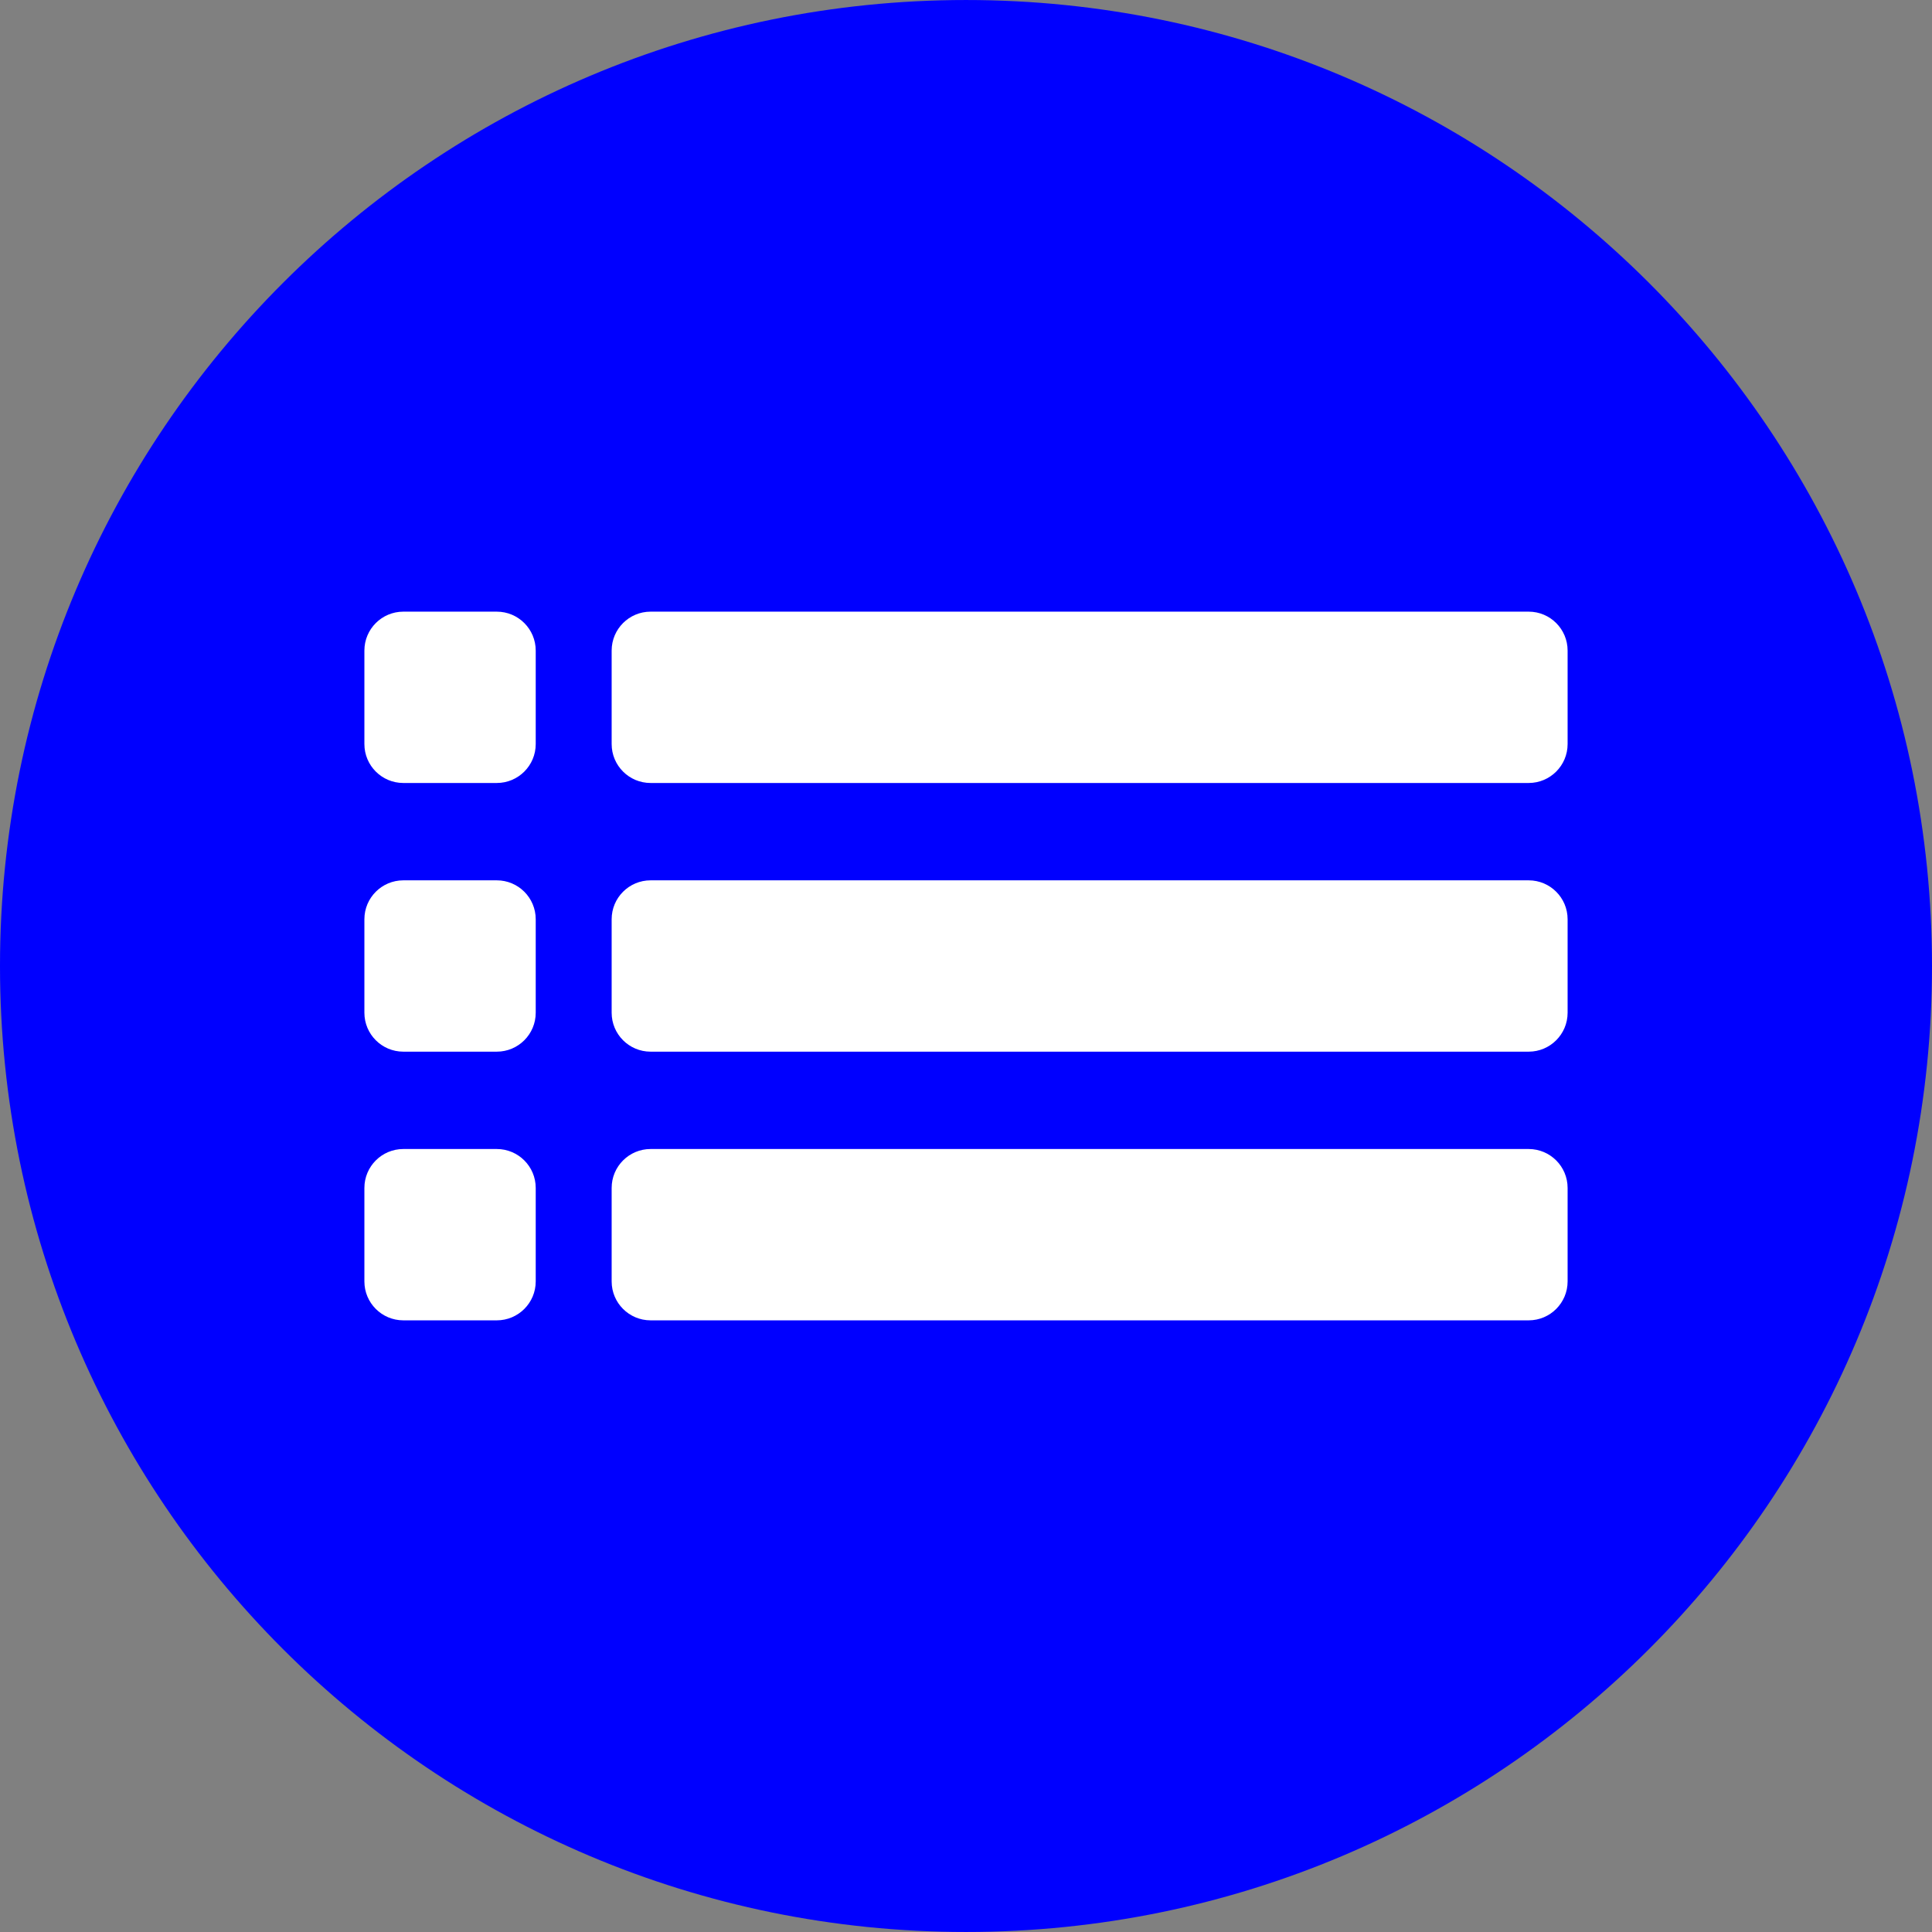 <?xml version="1.0" encoding="UTF-8" standalone="no"?>
<!-- Generator: Adobe Illustrator 19.0.0, SVG Export Plug-In . SVG Version: 6.00 Build 0)  -->

<svg
   xmlns:dc="http://purl.org/dc/elements/1.1/"
   xmlns:cc="http://creativecommons.org/ns#"
   xmlns:rdf="http://www.w3.org/1999/02/22-rdf-syntax-ns#"
   xmlns:svg="http://www.w3.org/2000/svg"
   xmlns="http://www.w3.org/2000/svg"
   xmlns:sodipodi="http://sodipodi.sourceforge.net/DTD/sodipodi-0.dtd"
   xmlns:inkscape="http://www.inkscape.org/namespaces/inkscape"
   version="1.1"
   id="Layer_1"
   x="0px"
   y="0px"
   viewBox="0 0 496.158 496.158"
   style="enable-background:new 0 0 496.158 496.158;"
   xml:space="preserve"
   inkscape:version="0.91 r13725"
   sodipodi:docname="list.svg"><rect x="0" y="0" width="496.158" height="496.158" fill="#808080" stroke="none"/><defs
     id="defs51" /><sodipodi:namedview
     pagecolor="#ffffff"
     bordercolor="#666666"
     borderopacity="1"
     objecttolerance="10"
     gridtolerance="10"
     guidetolerance="10"
     inkscape:pageopacity="0"
     inkscape:pageshadow="2"
     inkscape:window-width="1360"
     inkscape:window-height="705"
     id="namedview49"
     showgrid="false"
     inkscape:zoom="0.47565494"
     inkscape:cx="248.07899"
     inkscape:cy="248.07899"
     inkscape:window-x="-8"
     inkscape:window-y="-8"
     inkscape:window-maximized="1"
     inkscape:current-layer="Layer_1" /><path
     style="fill:#0000ff"
     d="M496.158,248.085c0-137.021-111.07-248.082-248.076-248.082C111.07,0.003,0,111.063,0,248.085  c0,137.002,111.07,248.07,248.083,248.07C385.088,496.155,496.158,385.087,496.158,248.085z"
     id="path3"
     inkscape:export-filename="D:\Abner\workspace\Lua + Corona SDK\ColetaChallenge\img\menuComponents\list.png"
     inkscape:export-xdpi="90"
     inkscape:export-ydpi="90" /><g
     id="g5"><path
       style="fill:#FFFFFF;"
       d="M392.579,226.079h-225.5c-5.523,0-10,4.479-10,10v24c0,5.523,4.477,10,10,10h225.5   c5.523,0,10-4.477,10-10v-24C402.579,230.558,398.102,226.079,392.579,226.079z"
       id="path7" /><path
       style="fill:#FFFFFF;"
       d="M127.579,226.079h-24c-5.523,0-10,4.479-10,10v24c0,5.523,4.477,10,10,10h24c5.523,0,10-4.477,10-10   v-24C137.579,230.558,133.102,226.079,127.579,226.079z"
       id="path9" /><path
       style="fill:#FFFFFF;"
       d="M392.579,157.079h-225.5c-5.523,0-10,4.479-10,10v24c0,5.523,4.477,10,10,10h225.5   c5.523,0,10-4.477,10-10v-24C402.579,161.558,398.102,157.079,392.579,157.079z"
       id="path11" /><path
       style="fill:#FFFFFF;"
       d="M127.579,157.079h-24c-5.523,0-10,4.479-10,10v24c0,5.523,4.477,10,10,10h24c5.523,0,10-4.477,10-10   v-24C137.579,161.558,133.102,157.079,127.579,157.079z"
       id="path13" /><path
       style="fill:#FFFFFF;"
       d="M392.579,295.079h-225.5c-5.523,0-10,4.479-10,10v24c0,5.523,4.477,10,10,10h225.5   c5.523,0,10-4.477,10-10v-24C402.579,299.558,398.102,295.079,392.579,295.079z"
       id="path15" /><path
       style="fill:#FFFFFF;"
       d="M127.579,295.079h-24c-5.523,0-10,4.479-10,10v24c0,5.523,4.477,10,10,10h24c5.523,0,10-4.477,10-10   v-24C137.579,299.558,133.102,295.079,127.579,295.079z"
       id="path17" /></g><g
     id="g19" /><g
     id="g21" /><g
     id="g23" /><g
     id="g25" /><g
     id="g27" /><g
     id="g29" /><g
     id="g31" /><g
     id="g33" /><g
     id="g35" /><g
     id="g37" /><g
     id="g39" /><g
     id="g41" /><g
     id="g43" /><g
     id="g45" /><g
     id="g47" /></svg>
